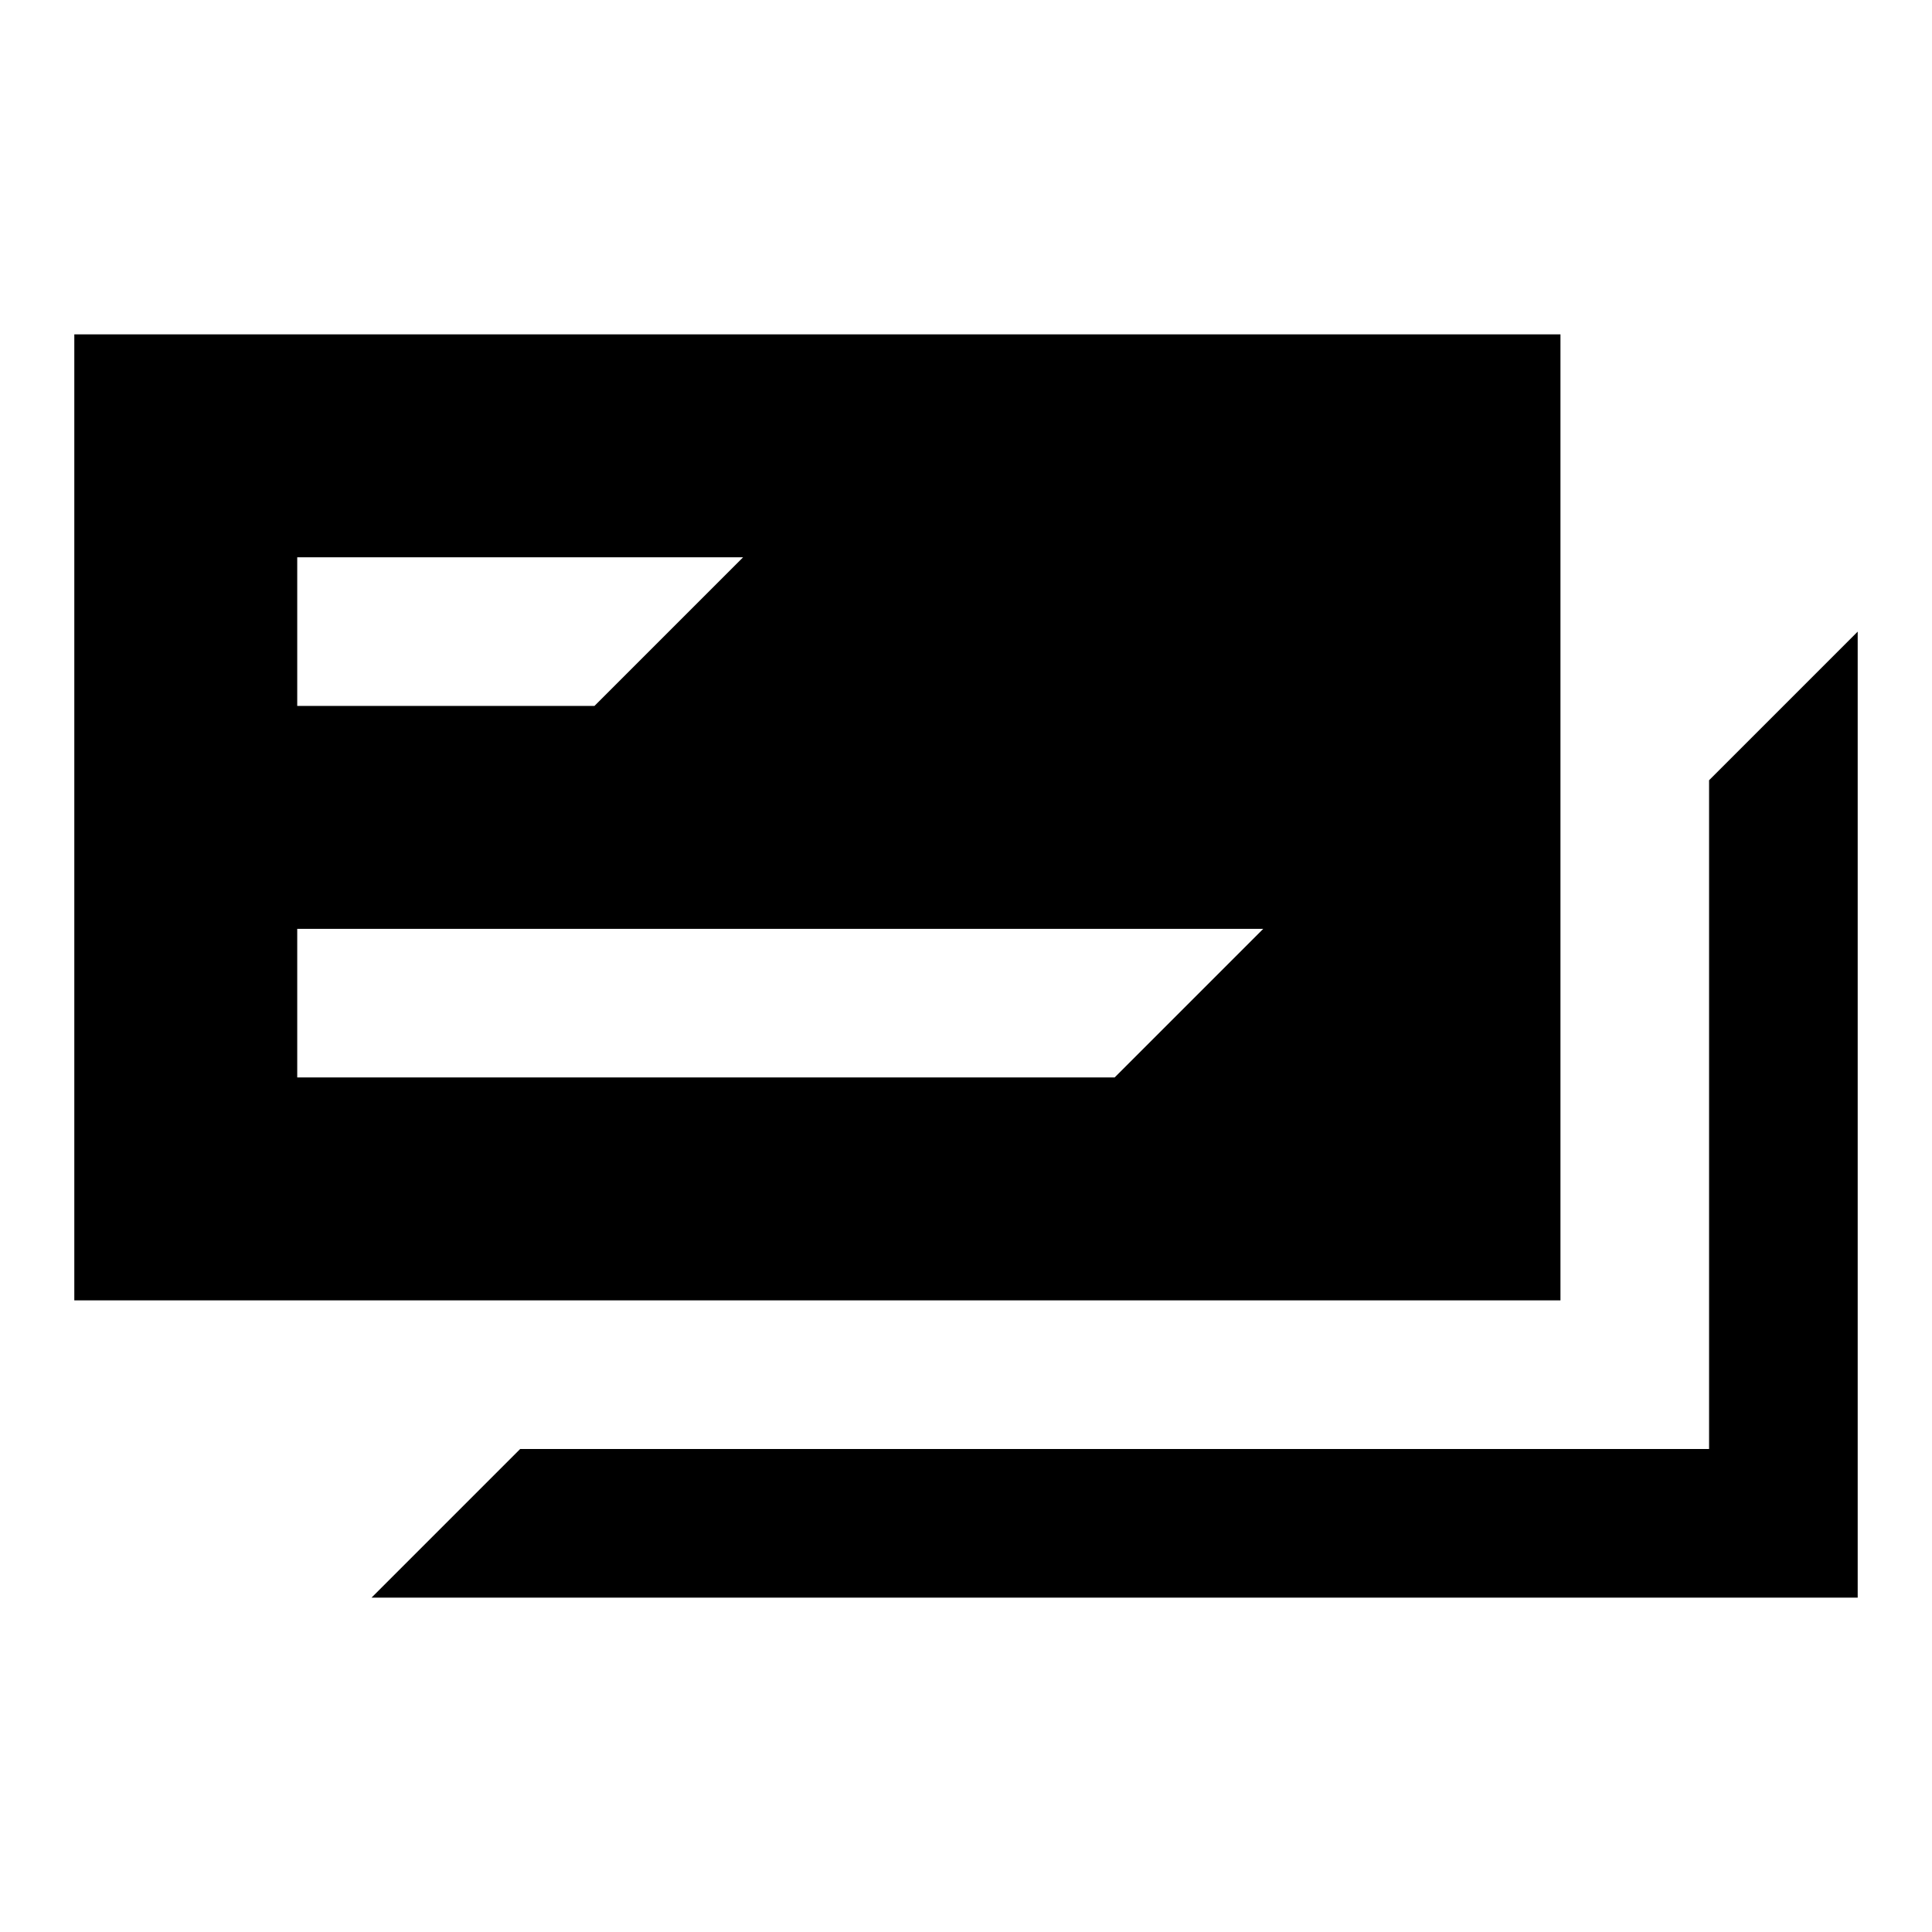 <svg id="b1648154-3886-4b7f-9386-216501a4a46e" data-name="Blue" xmlns="http://www.w3.org/2000/svg" viewBox="0 0 260 260"><defs><style>.a1b250a1-a98e-4726-8191-e03624ab562d{fill-rule:evenodd;}</style></defs><g id="ac91e794-d91a-4c42-818c-2a8bdd00625a" data-name="Account"><path id="fedde529-98aa-4e48-b12a-b92e748ecf62" data-name="Combined-Shape" class="a1b250a1-a98e-4726-8191-e03624ab562d" d="M70,195H230V105l20-20V215H50ZM10,45H210V175H10Zm30,80v20H150l20-20Zm0-50V95H80l20-20Z"/></g></svg>